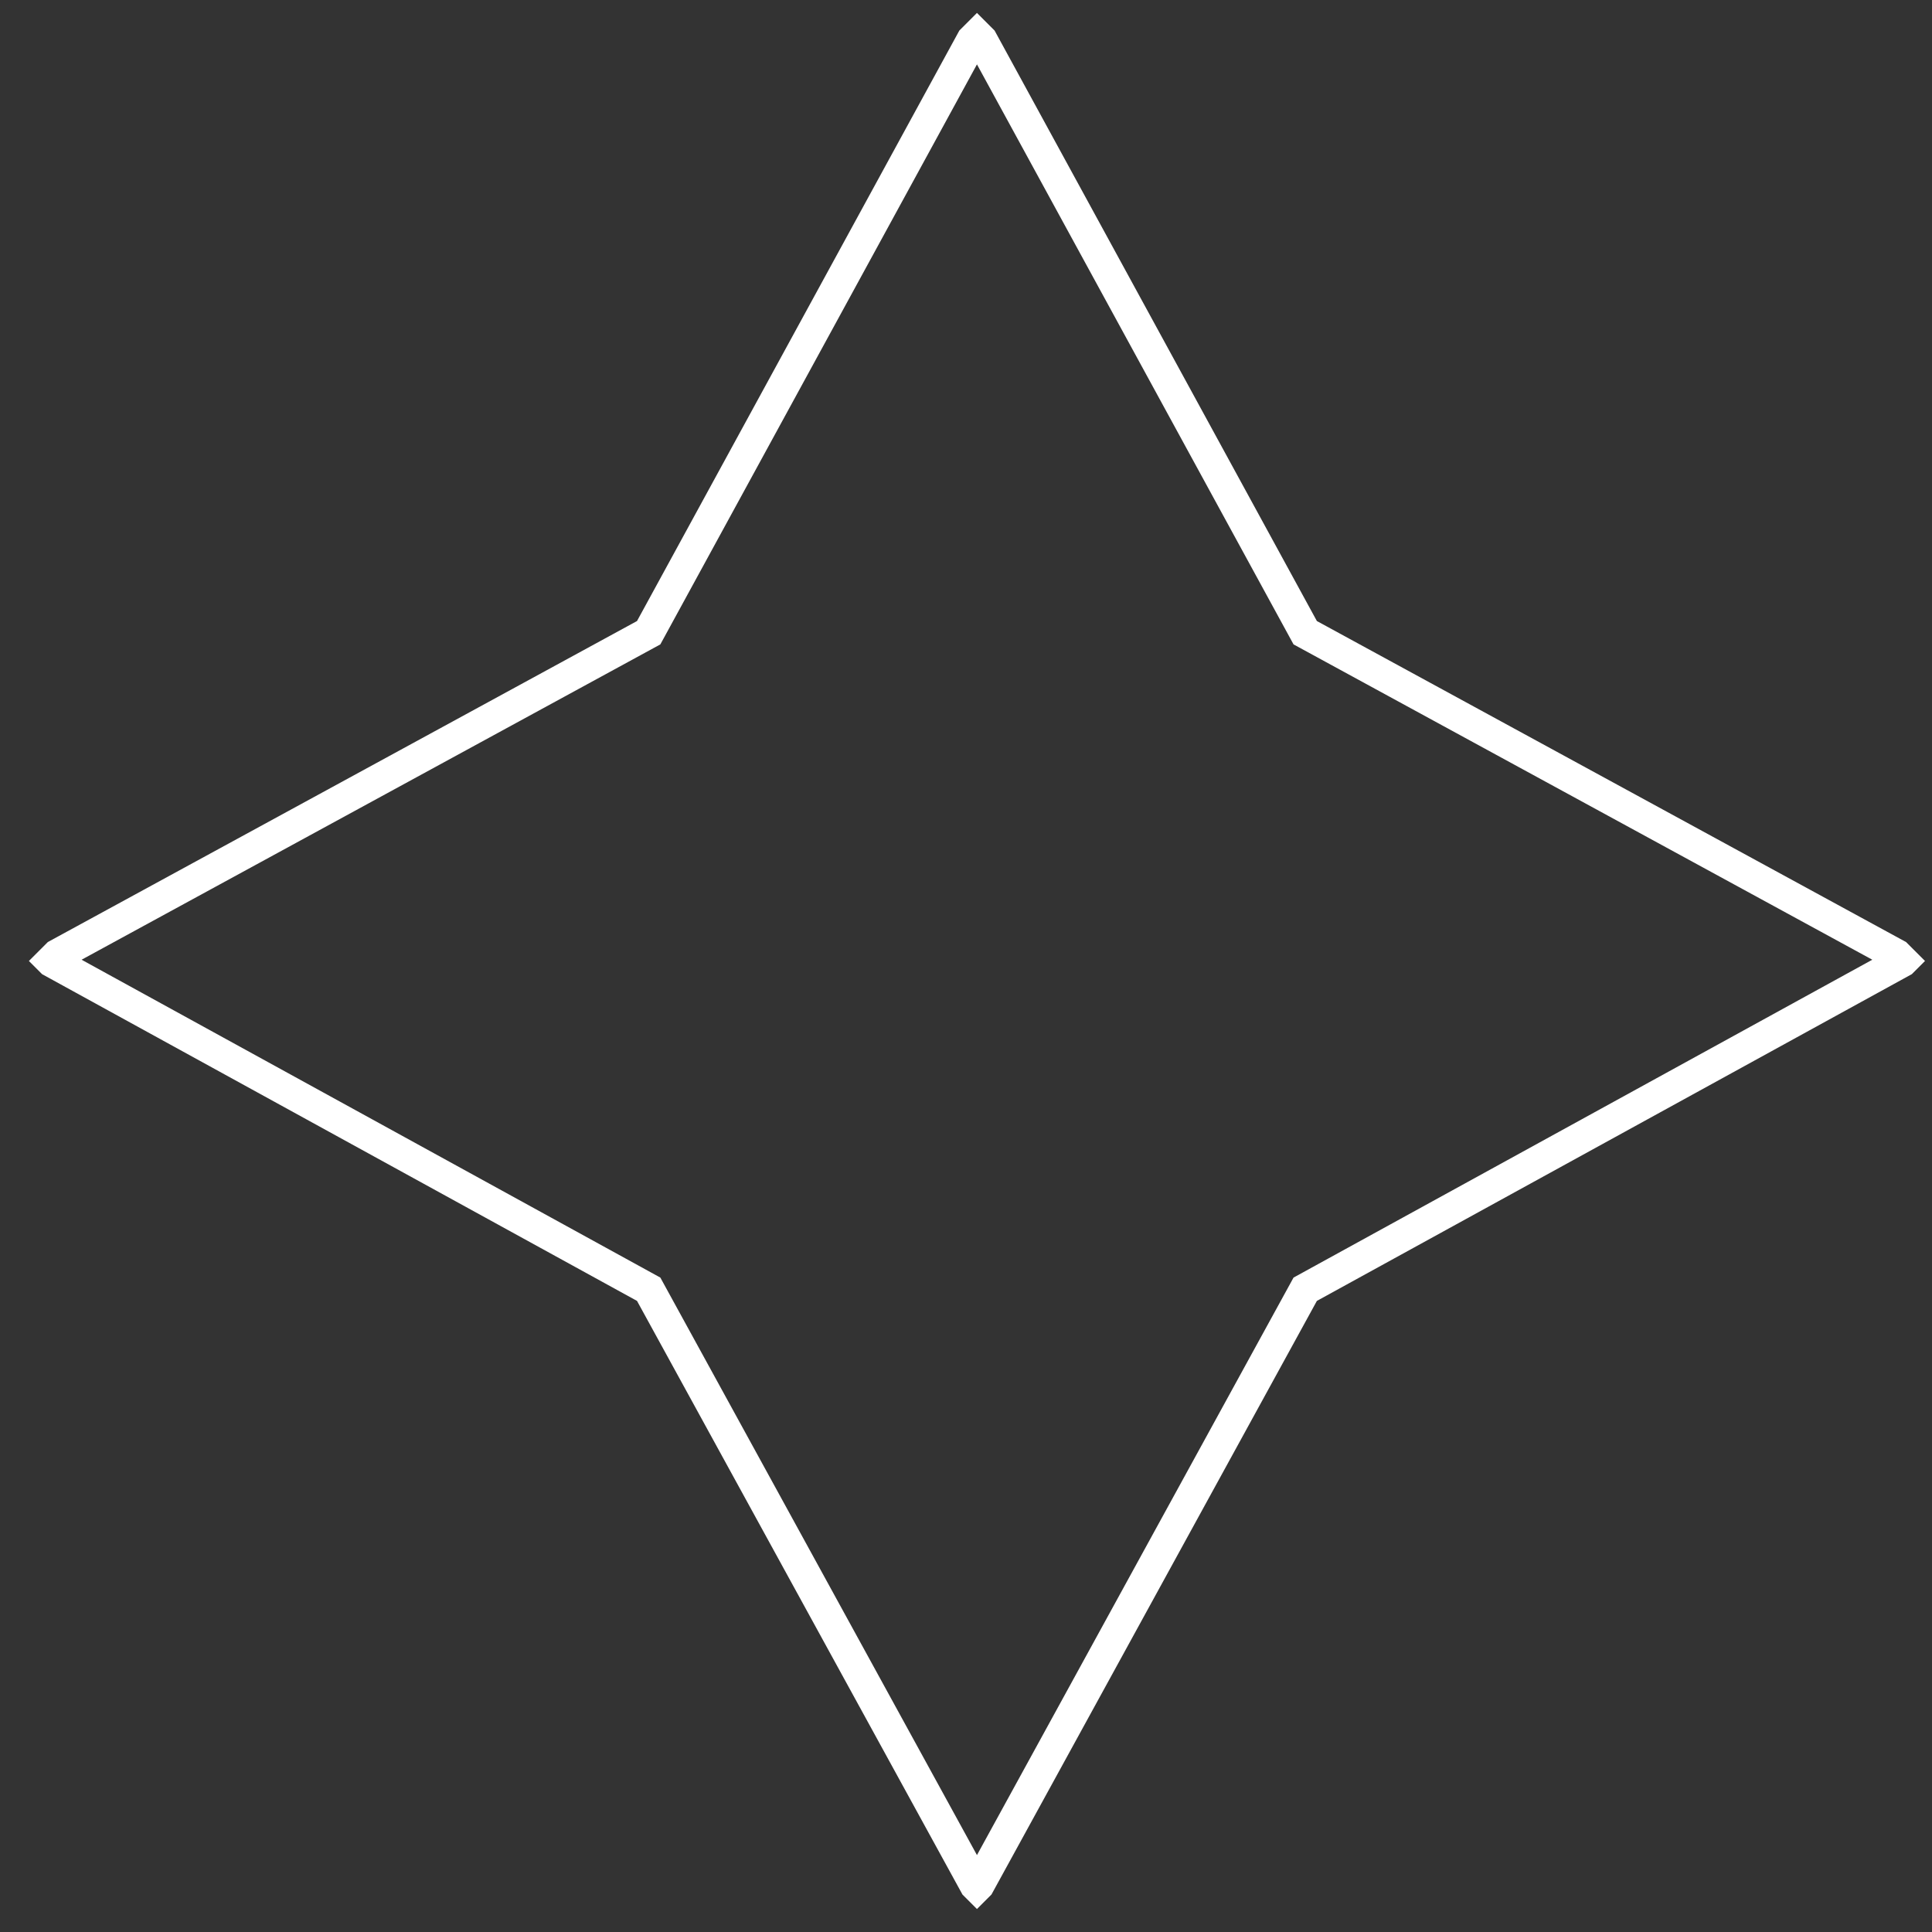 <svg width="61" height="61" viewBox="0 0 61 61" fill="none" xmlns="http://www.w3.org/2000/svg">
<rect x="0" y="0" width="61" height="61" fill="#333333" stroke="none"/>
<g clip-path="url(#clip0_315_586)">
<path d="M41.21 19.977L60.157 30.3L41.21 40.706L30.846 59.612L20.481 40.706L1.534 30.3L20.481 19.977L30.846 0.989L41.21 19.977Z" stroke="white" stroke-miterlimit="10"/>
</g>
<defs>
<clipPath id="clip0_315_586">
<rect width="42.332" height="42.332" fill="white" transform="translate(30.846 0.408) rotate(45)"/>
</clipPath>
</defs>
</svg>
